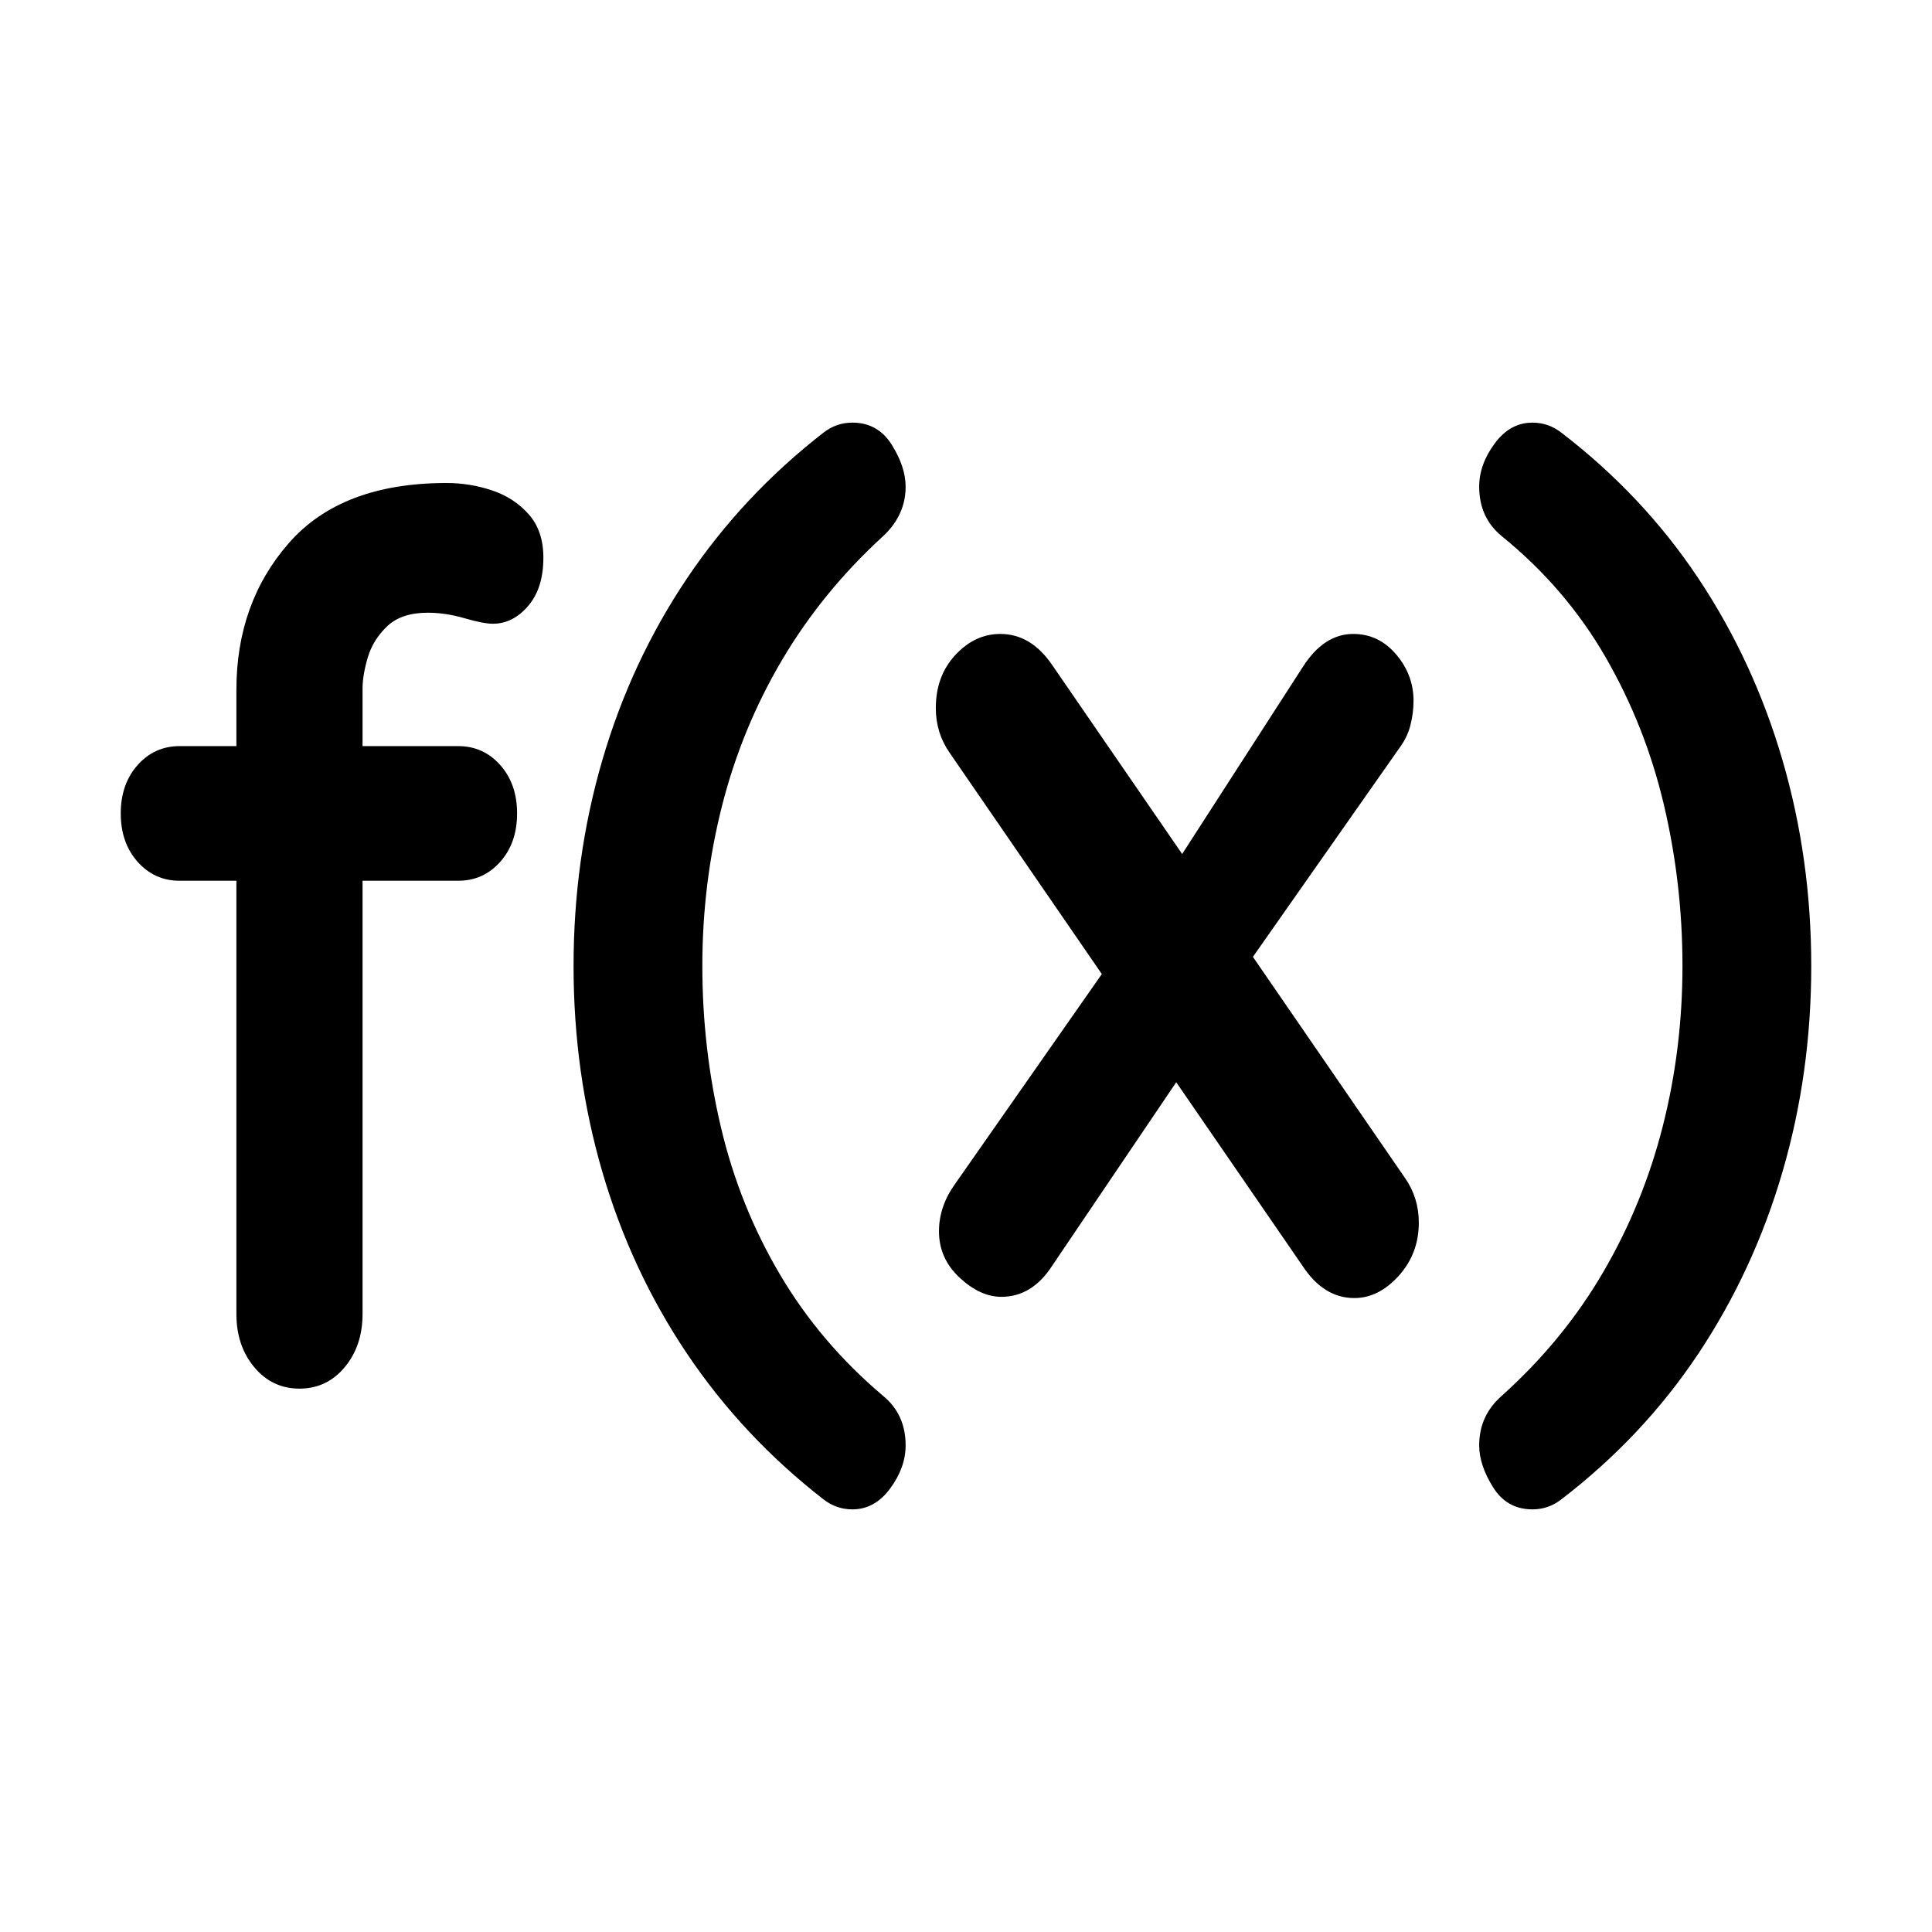<?xml version="1.0" encoding="UTF-8"?>
<svg width="64px" height="64px" viewBox="0 0 64 64" version="1.1" xmlns="http://www.w3.org/2000/svg" xmlns:xlink="http://www.w3.org/1999/xlink">
    <title>formula</title>
    <g id="formula" stroke="none" stroke-width="1" fill="none" fill-rule="evenodd">
        <g id="f(x)" transform="translate(4, 14)" fill="#000000" fill-rule="nonzero">
            <path d="M10.796,2 C11.307,2 11.806,2.081 12.294,2.243 C12.781,2.405 13.187,2.669 13.512,3.034 C13.837,3.399 14,3.878 14,4.473 C14,5.149 13.832,5.682 13.495,6.074 C13.158,6.466 12.769,6.662 12.328,6.662 C12.119,6.662 11.806,6.601 11.388,6.48 C10.97,6.358 10.564,6.297 10.169,6.297 C9.589,6.297 9.142,6.446 8.828,6.743 C8.515,7.041 8.3,7.385 8.184,7.777 C8.068,8.169 8.01,8.514 8.01,8.811 L8.01,29.527 C8.01,30.23 7.813,30.818 7.418,31.291 C7.023,31.764 6.524,32 5.92,32 C5.317,32 4.818,31.764 4.423,31.291 C4.028,30.818 3.831,30.23 3.831,29.527 L3.831,8.851 C3.831,6.932 4.411,5.311 5.572,3.986 C6.733,2.662 8.474,2 10.796,2 Z M11.179,10.716 C11.736,10.716 12.201,10.926 12.572,11.345 C12.944,11.764 13.129,12.297 13.129,12.946 C13.129,13.595 12.944,14.128 12.572,14.547 C12.201,14.966 11.736,15.176 11.179,15.176 L1.95,15.176 C1.393,15.176 0.929,14.966 0.557,14.547 C0.186,14.128 0,13.595 0,12.946 C0,12.297 0.186,11.764 0.557,11.345 C0.929,10.926 1.393,10.716 1.95,10.716 L11.179,10.716 Z" id="f"></path>
            <path d="M24.237,36 C23.885,36 23.567,35.891 23.285,35.673 C21.499,34.286 19.989,32.673 18.755,30.837 C17.521,29 16.587,26.993 15.952,24.816 C15.317,22.639 15,20.367 15,18 C15,15.633 15.317,13.361 15.952,11.184 C16.587,9.007 17.521,7 18.755,5.163 C19.989,3.327 21.499,1.714 23.285,0.327 C23.567,0.109 23.885,0 24.237,0 C24.801,0 25.236,0.245 25.542,0.735 C25.847,1.224 26,1.687 26,2.122 C26,2.748 25.753,3.293 25.26,3.755 C23.92,4.98 22.803,6.347 21.91,7.857 C21.017,9.367 20.353,10.98 19.918,12.694 C19.483,14.408 19.266,16.177 19.266,18 C19.266,19.823 19.472,21.605 19.883,23.347 C20.294,25.088 20.947,26.714 21.84,28.224 C22.733,29.735 23.873,31.075 25.26,32.245 C25.753,32.653 26,33.197 26,33.878 C26,34.367 25.83,34.844 25.489,35.306 C25.148,35.769 24.731,36 24.237,36 Z" id="("></path>
            <path d="M29.136,7 C29.813,7 30.384,7.341 30.851,8.024 L42.545,25.026 C42.848,25.463 43,25.955 43,26.501 C43,27.184 42.778,27.771 42.335,28.263 C41.891,28.754 41.401,29 40.864,29 C40.187,29 39.616,28.645 39.149,27.935 L27.455,10.933 C27.152,10.496 27,10.004 27,9.458 C27,8.748 27.216,8.161 27.648,7.696 C28.08,7.232 28.575,7 29.136,7 Z M29.171,28.959 C28.704,28.959 28.243,28.747 27.788,28.324 C27.333,27.901 27.105,27.389 27.105,26.788 C27.105,26.241 27.28,25.723 27.63,25.231 L32.987,17.57 L35.088,21.667 L30.851,27.935 C30.408,28.618 29.848,28.959 29.171,28.959 Z M40.829,7 C41.389,7 41.862,7.225 42.247,7.676 C42.632,8.127 42.825,8.639 42.825,9.212 C42.825,9.485 42.79,9.759 42.72,10.032 C42.65,10.305 42.522,10.564 42.335,10.81 L37.048,18.348 L34.842,14.784 L39.149,8.106 C39.616,7.369 40.176,7 40.829,7 Z" id="x"></path>
            <path d="M46.763,36 C46.199,36 45.764,35.755 45.458,35.265 C45.153,34.776 45,34.313 45,33.878 C45,33.224 45.247,32.68 45.74,32.245 C47.104,31.02 48.226,29.653 49.107,28.143 C49.989,26.633 50.647,25.02 51.082,23.306 C51.517,21.592 51.734,19.823 51.734,18 C51.734,16.177 51.528,14.395 51.117,12.653 C50.706,10.912 50.059,9.279 49.178,7.755 C48.296,6.231 47.151,4.898 45.74,3.755 C45.247,3.347 45,2.803 45,2.122 C45,1.633 45.17,1.156 45.511,0.694 C45.852,0.231 46.269,0 46.763,0 C47.115,0 47.433,0.109 47.715,0.327 C49.525,1.714 51.041,3.327 52.263,5.163 C53.485,7 54.413,9.007 55.048,11.184 C55.683,13.361 56,15.633 56,18 C56,20.367 55.683,22.639 55.048,24.816 C54.413,26.993 53.485,29 52.263,30.837 C51.041,32.673 49.525,34.286 47.715,35.673 C47.433,35.891 47.115,36 46.763,36 Z" id=")"></path>
        </g>
    </g>
</svg>